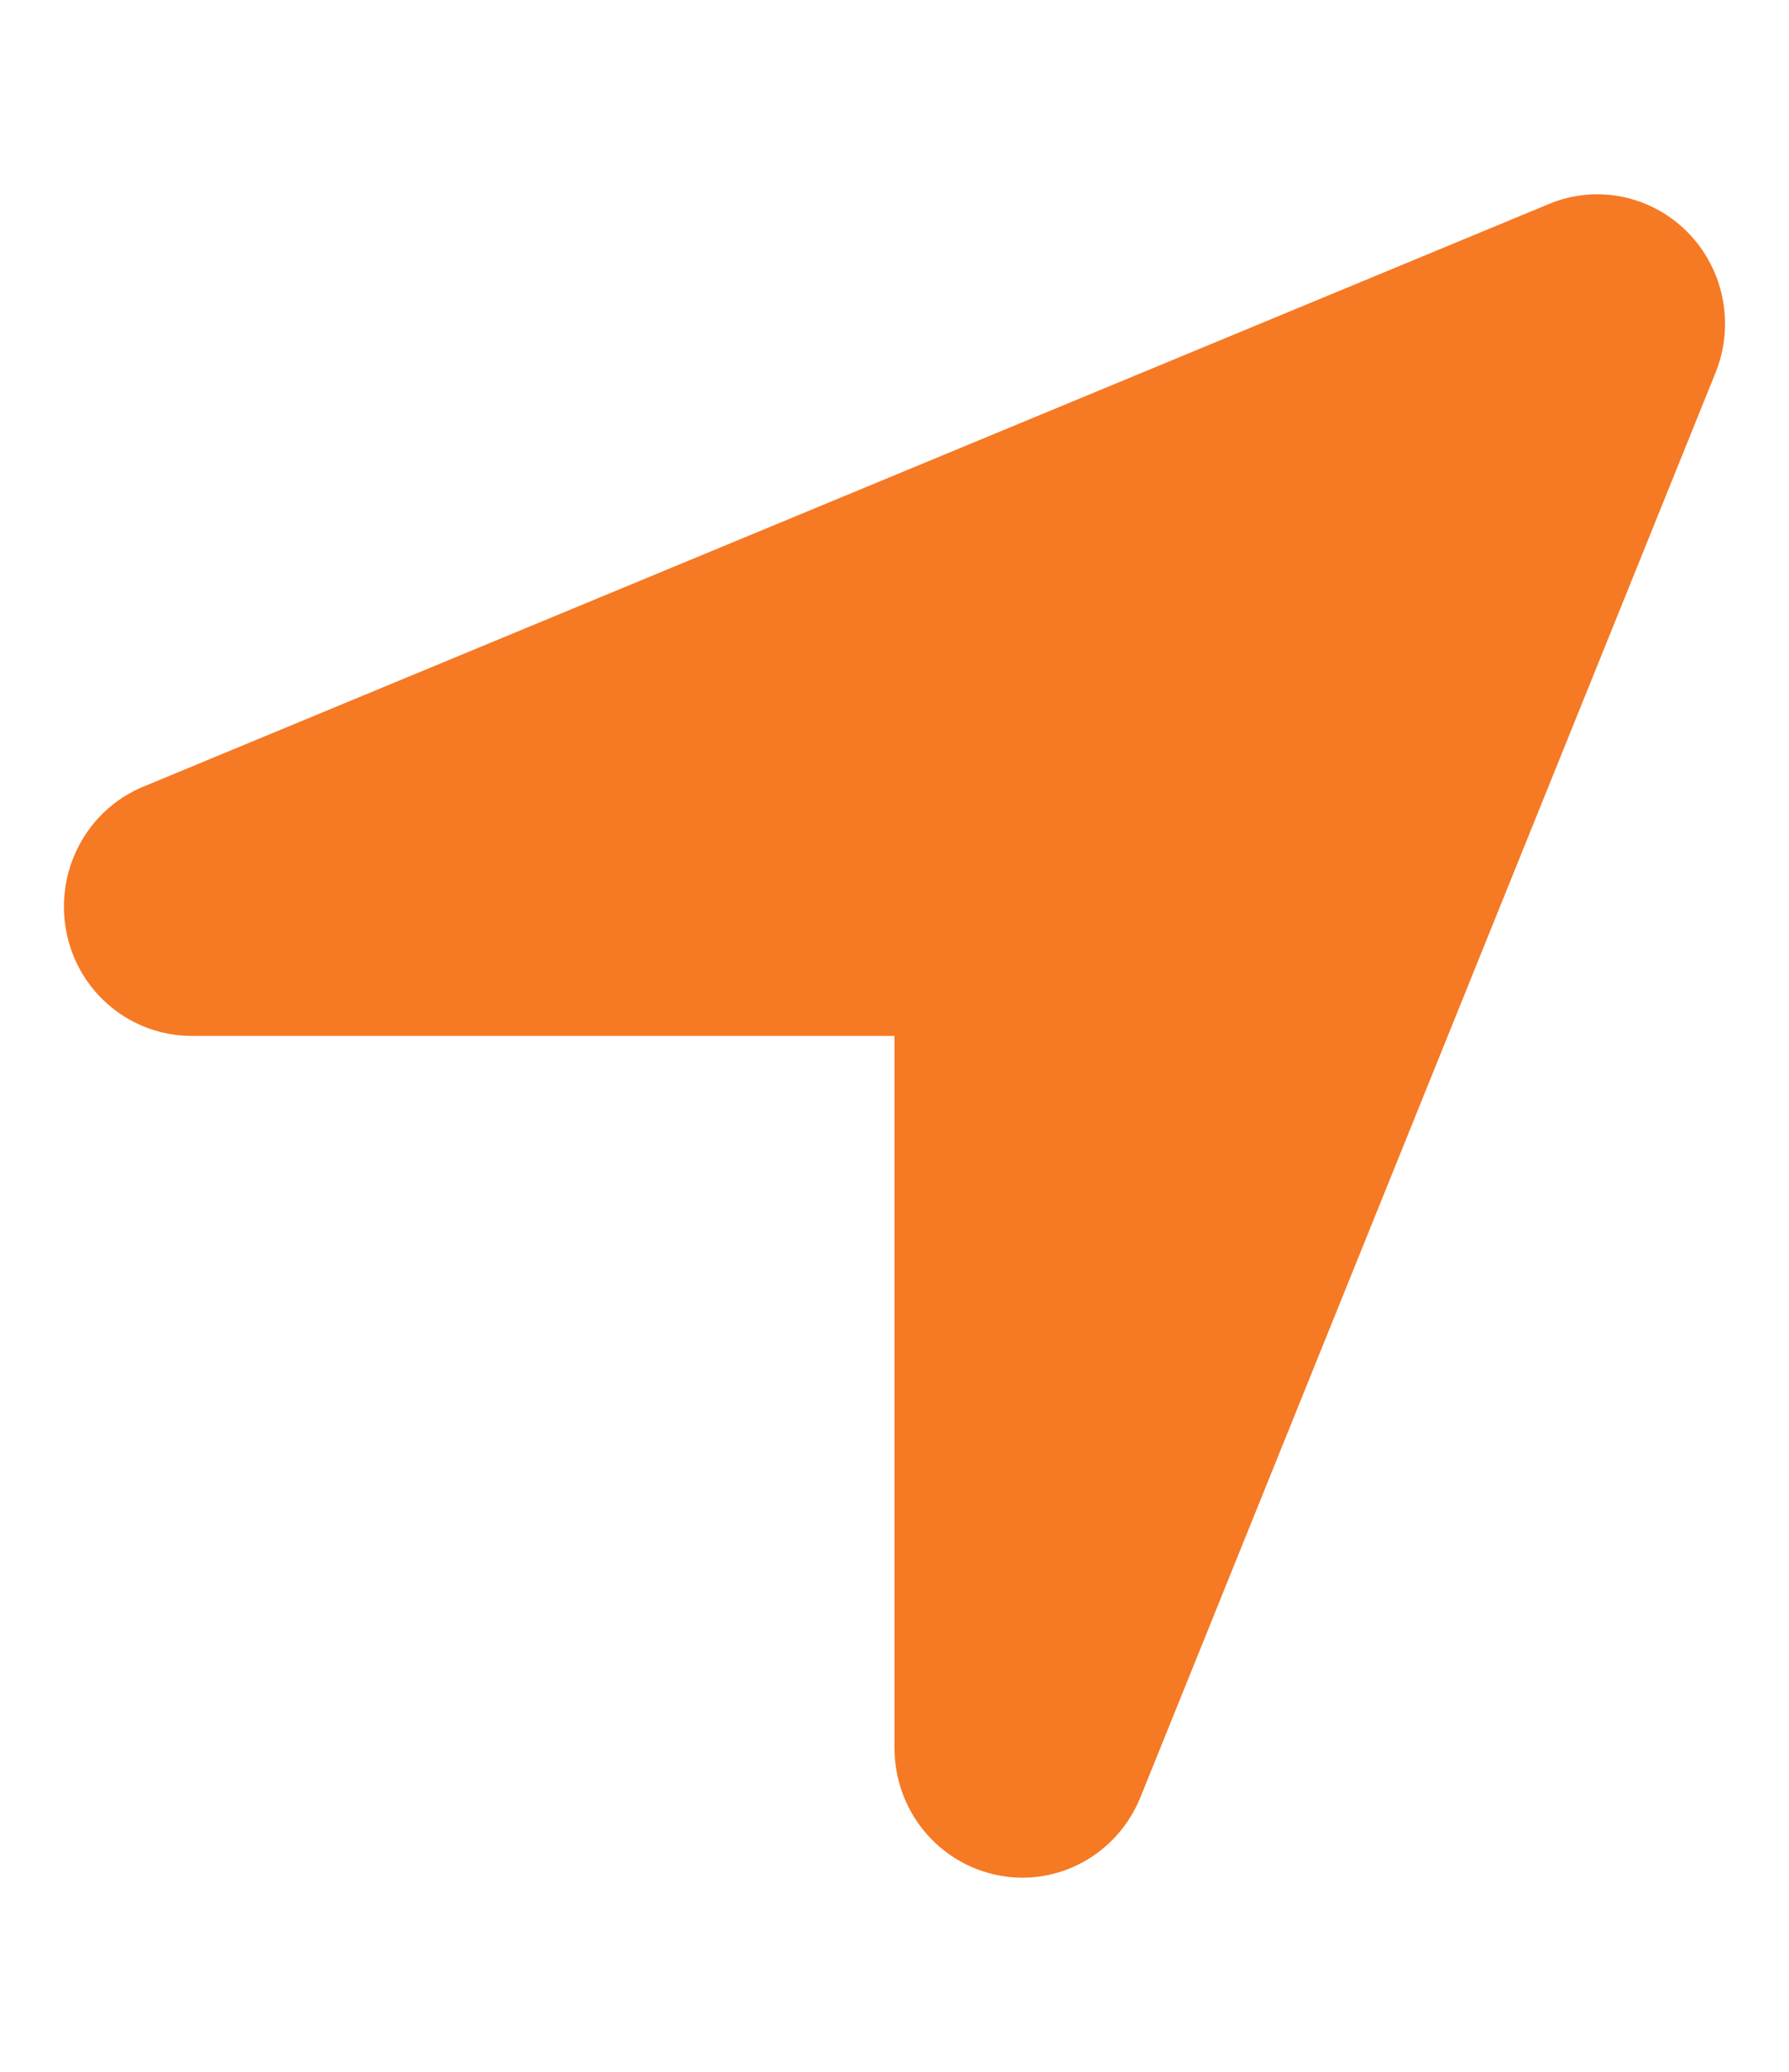<svg width="19" height="22" viewBox="0 0 19 22" fill="none" xmlns="http://www.w3.org/2000/svg">
<path d="M18.22 3.957C18.427 3.446 18.309 2.857 17.923 2.466C17.537 2.075 16.956 1.955 16.451 2.166L1.523 8.353C0.92 8.602 0.581 9.247 0.704 9.891C0.827 10.536 1.387 11 2.036 11H9.5V18.562C9.5 19.22 9.958 19.783 10.594 19.912C11.23 20.041 11.867 19.693 12.113 19.082L18.22 3.957Z" fill="#F67924"/>
</svg>
